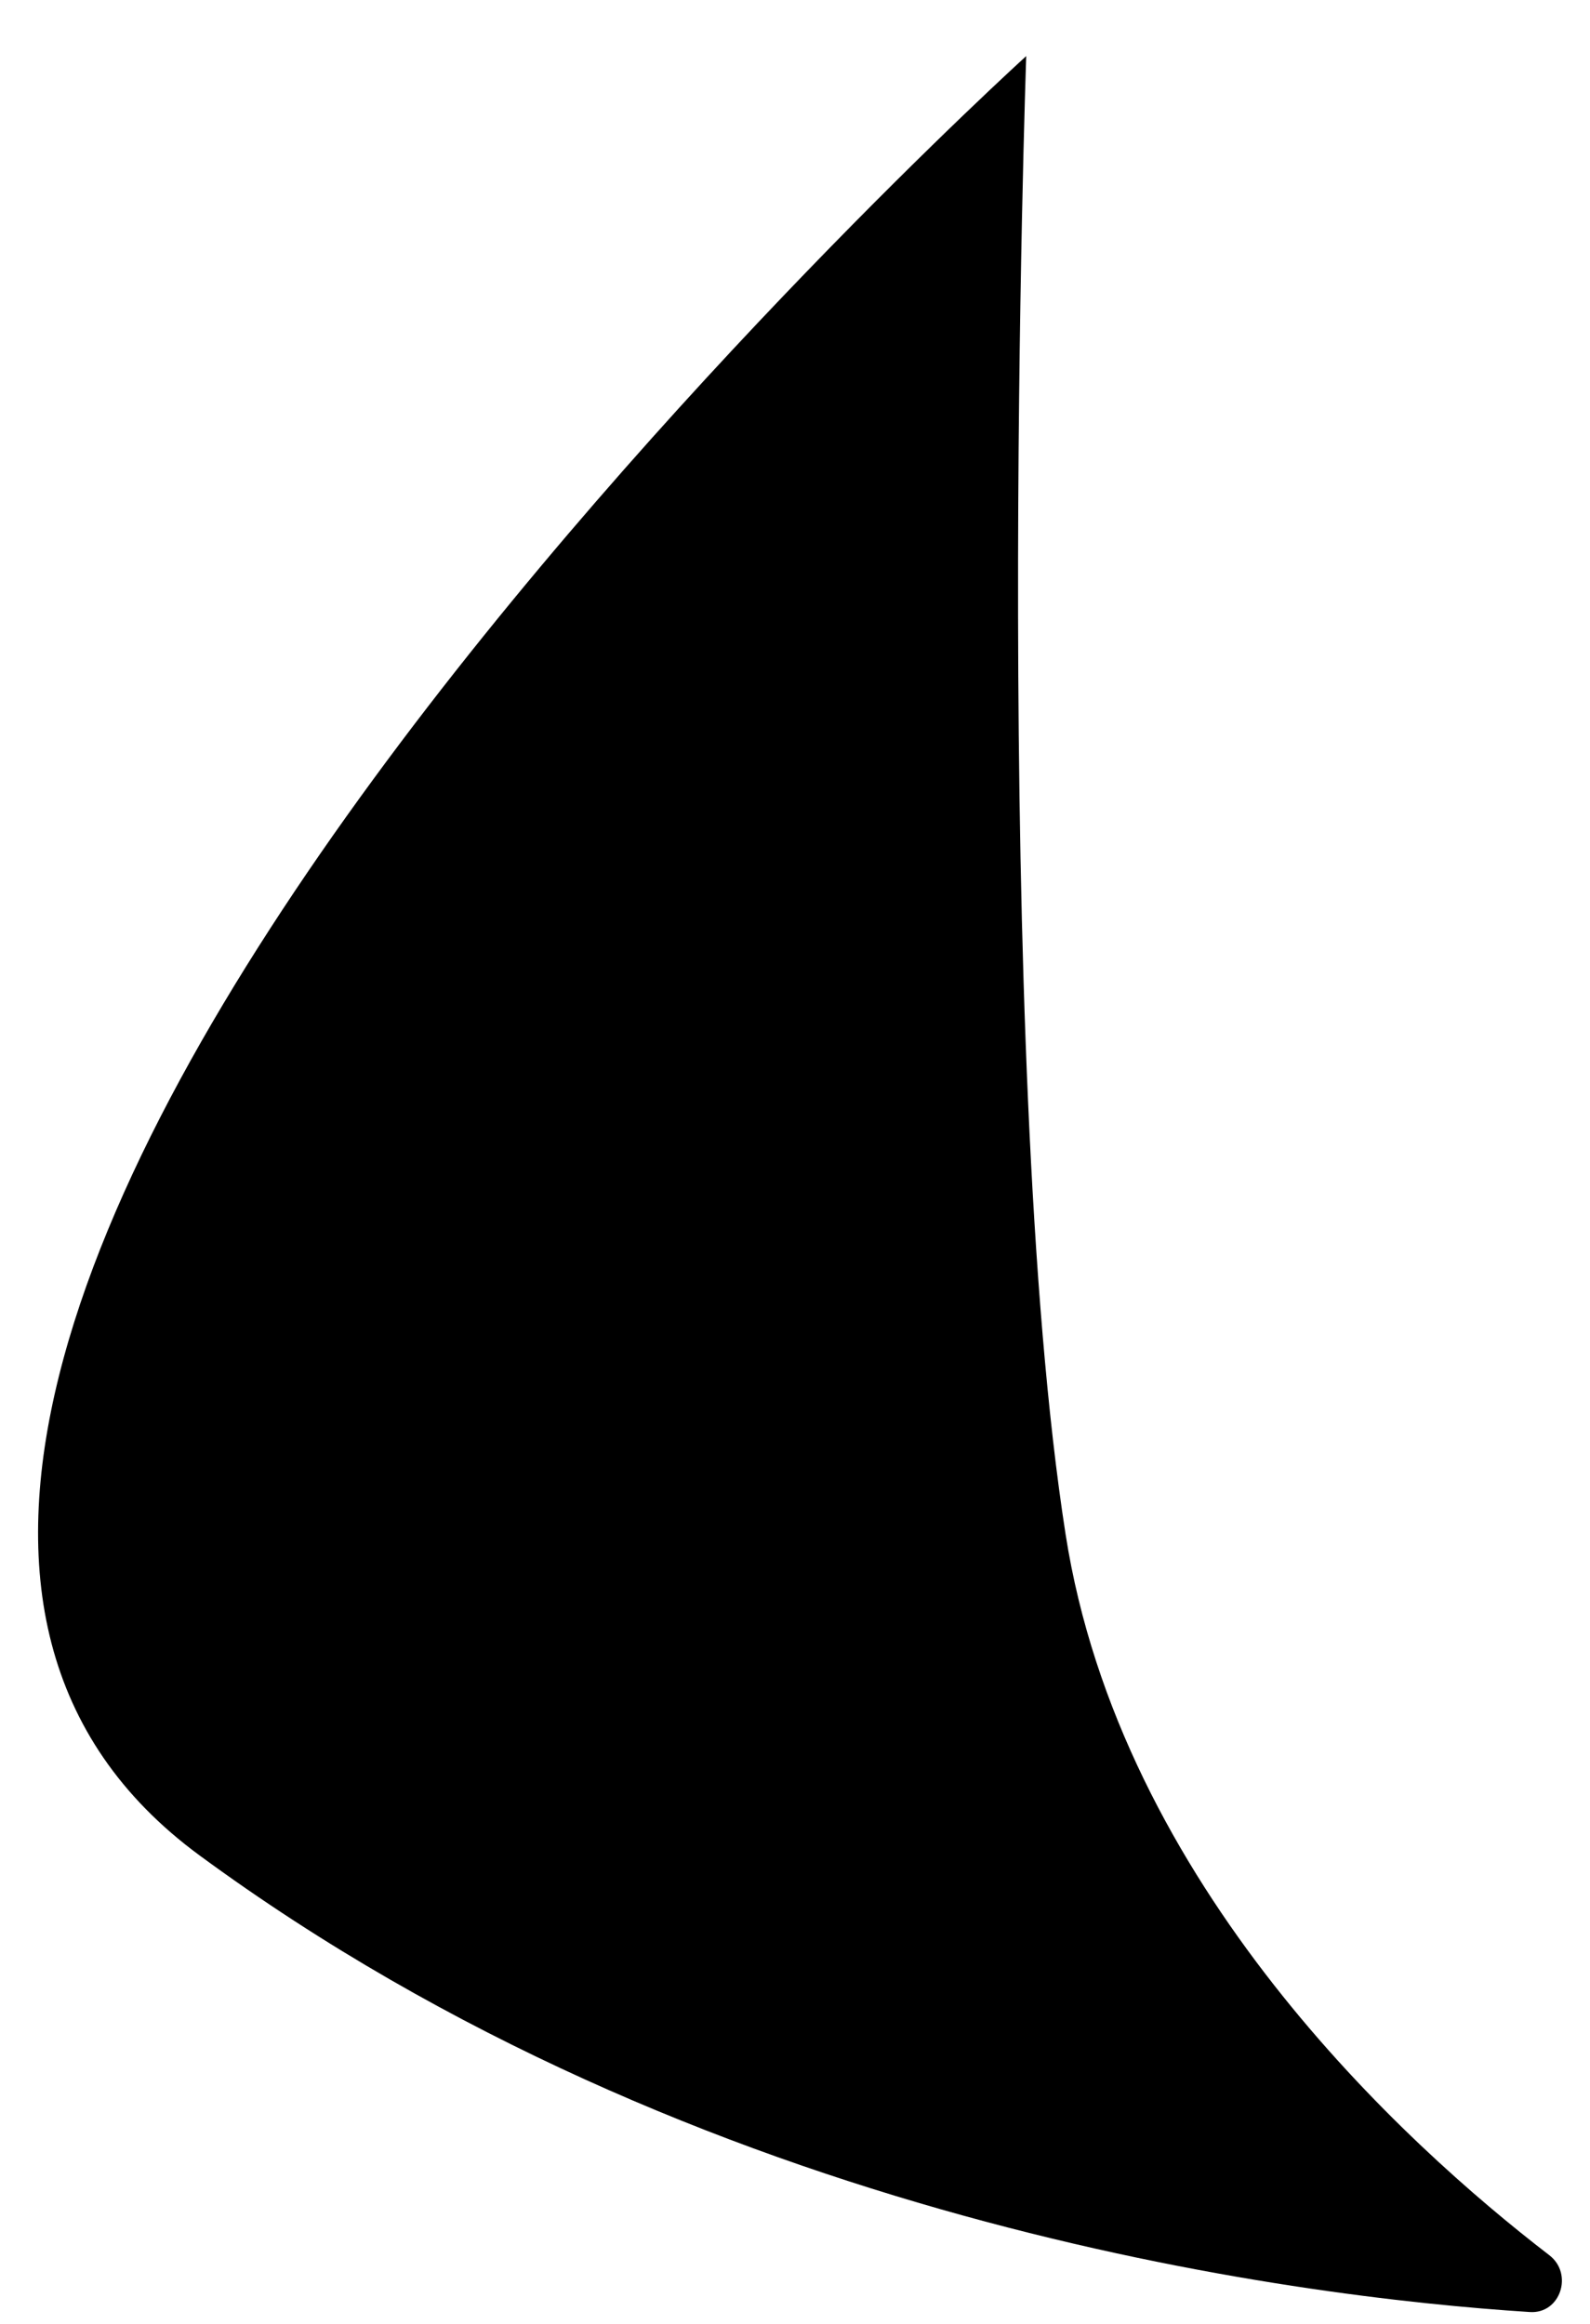 <svg width="26" height="38" viewBox="0 0 26 38" xmlns="http://www.w3.org/2000/svg">
<path fill-rule="evenodd" clip-rule="evenodd" d="M16.781 0.917C16.781 0.917 16.211 17.318 17.425 25.09C18.32 30.824 22.962 35.053 25.335 36.877C25.732 37.182 25.516 37.839 25.016 37.806C21.141 37.558 11.425 36.334 3.264 30.34C-7.195 22.658 16.781 0.917 16.781 0.917Z"/>
</svg>
